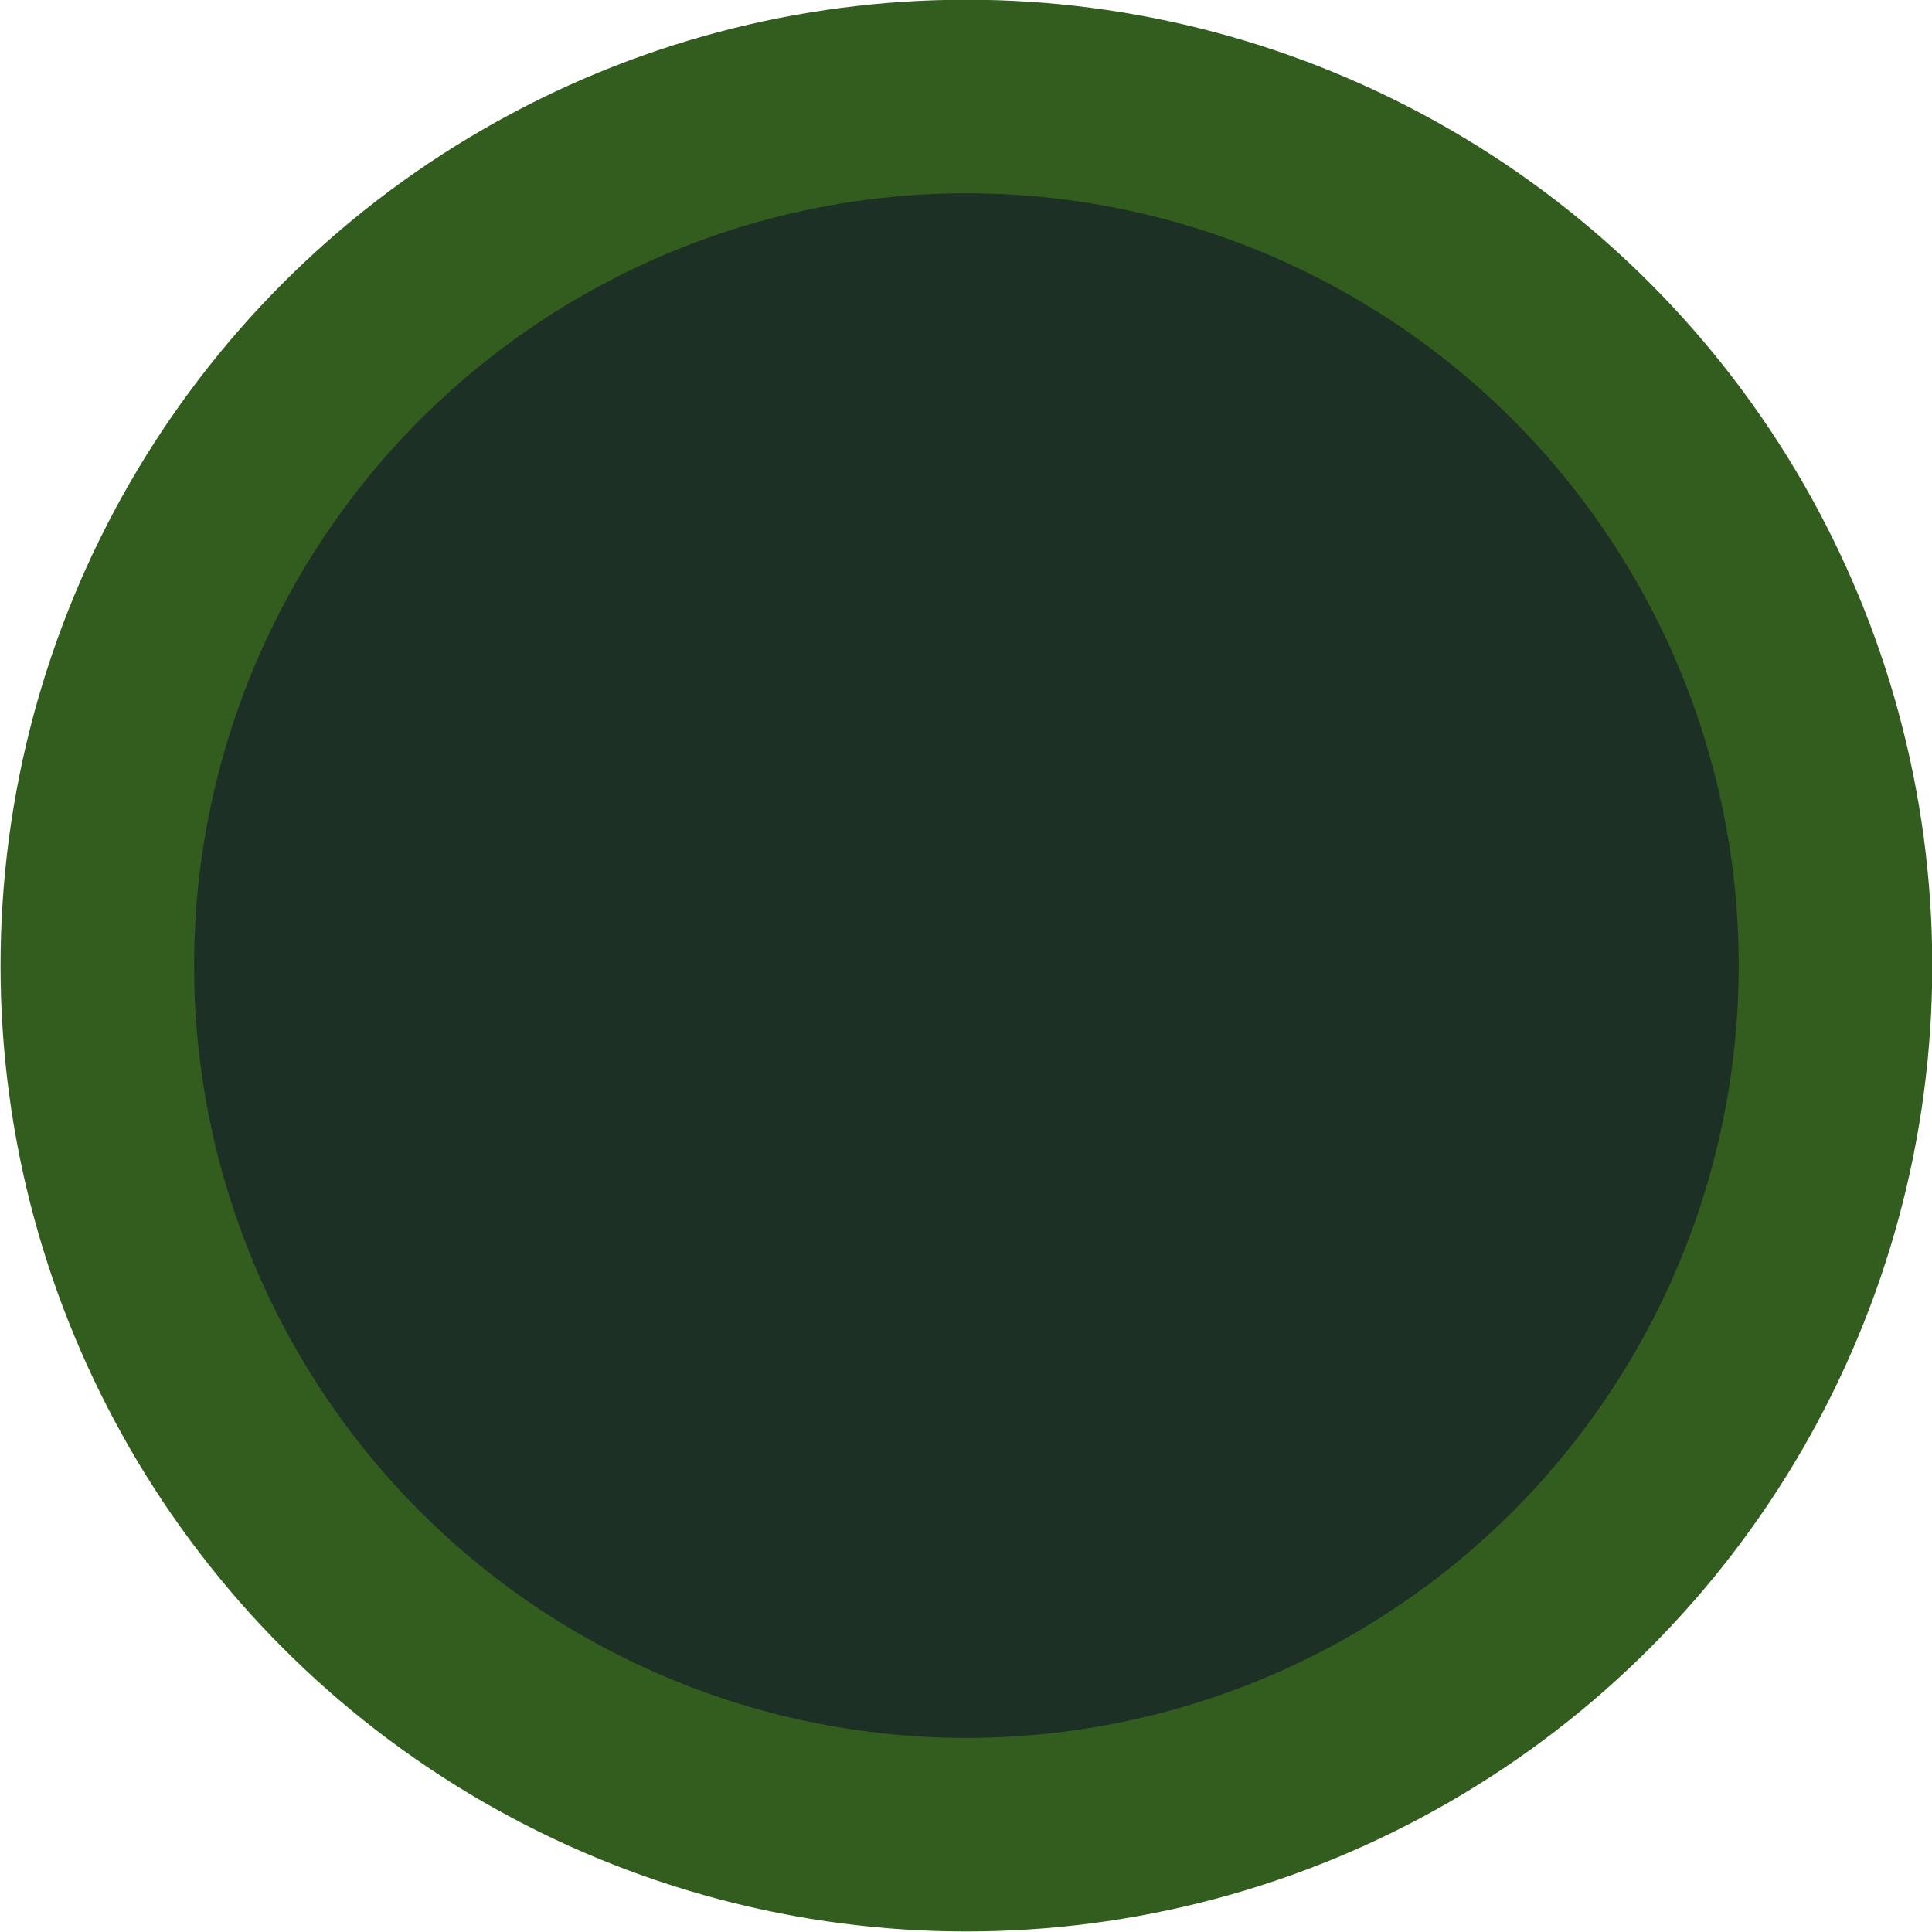 <?xml version="1.0" encoding="utf-8"?>
<!-- Generator: Adobe Illustrator 24.1.2, SVG Export Plug-In . SVG Version: 6.00 Build 0)  -->
<svg version="1.1" id="Layer_1" xmlns="http://www.w3.org/2000/svg" xmlns:xlink="http://www.w3.org/1999/xlink" x="0px" y="0px"
	 viewBox="0 0 708.7 708.7" style="enable-background:new 0 0 708.7 708.7;" xml:space="preserve">
<style type="text/css">
	.st0{fill:#325D1E;}
	.st1{fill:#1D3025;}
</style>
<g>
	<circle class="st0" cx="354.5" cy="354.2" r="354.3"/>
</g>
<circle class="st1" cx="354.5" cy="354.2" r="283.3"/>
</svg>
